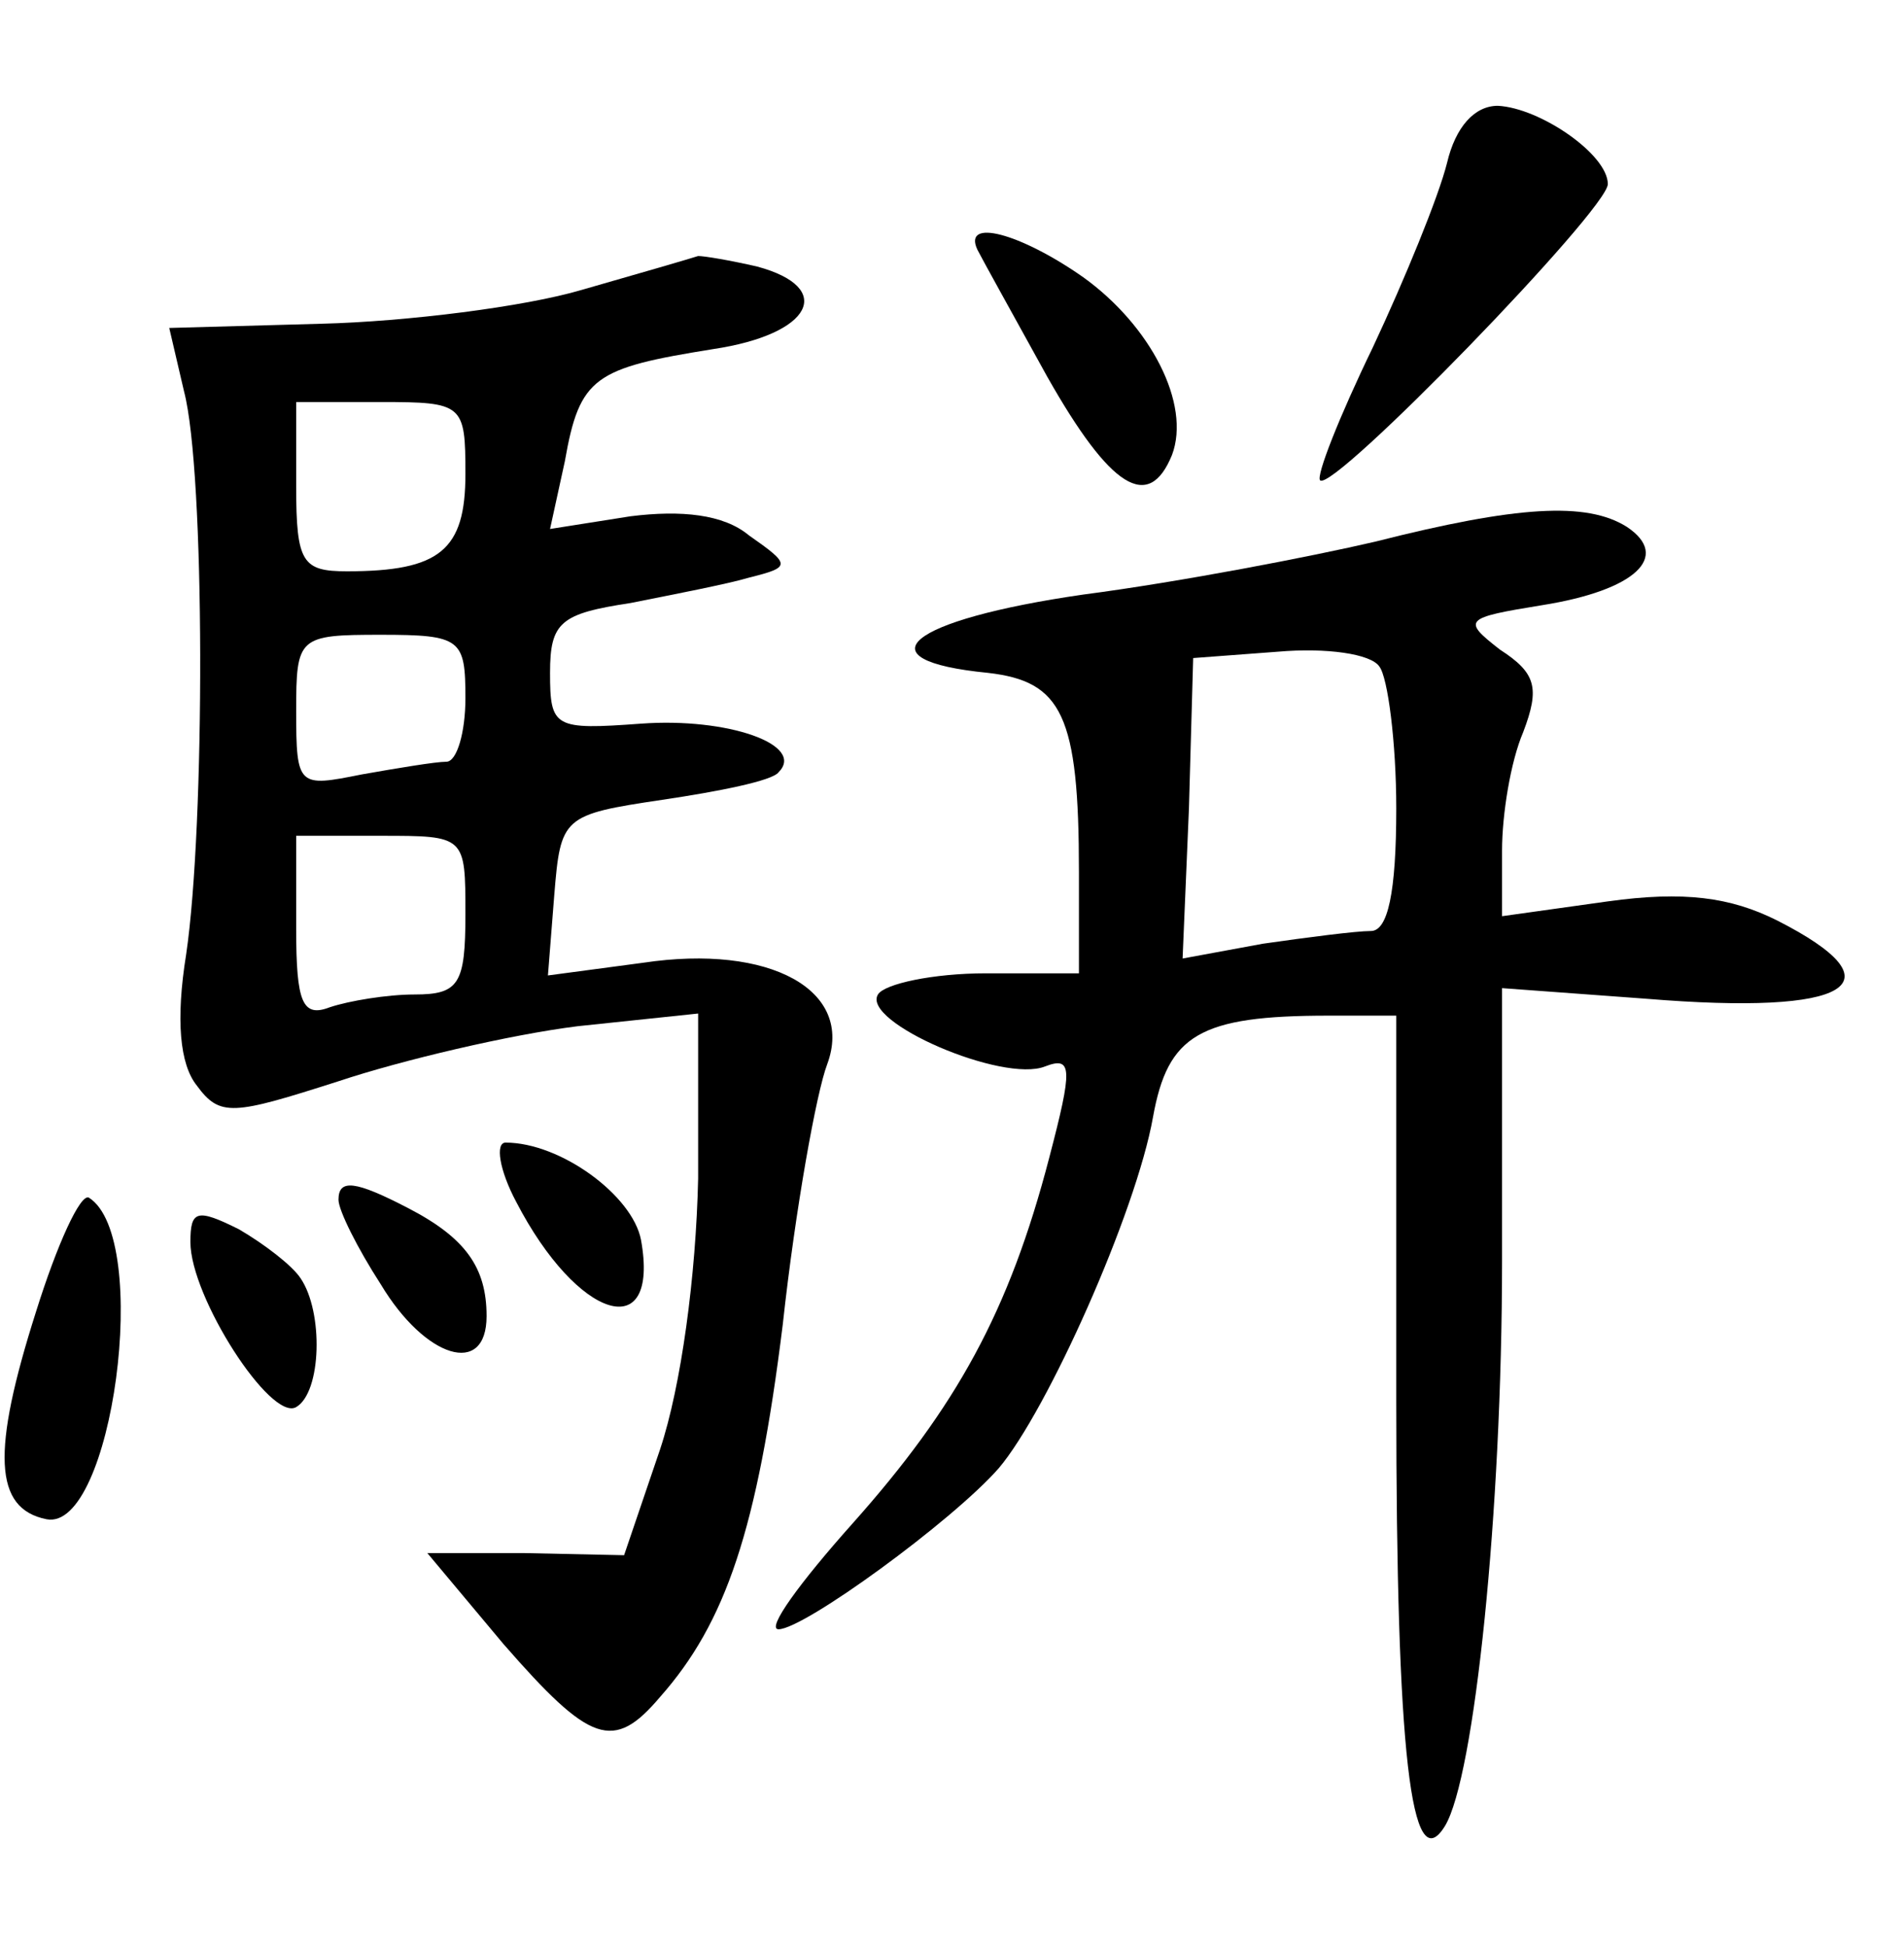 <?xml version="1.0" standalone="no"?>
<!DOCTYPE svg PUBLIC "-//W3C//DTD SVG 20010904//EN"
 "http://www.w3.org/TR/2001/REC-SVG-20010904/DTD/svg10.dtd">
<svg version="1.0" xmlns="http://www.w3.org/2000/svg"
 width="90pt" height="92pt" viewBox="0 0 90 92"
 preserveAspectRatio="xMidYMid meet">
<g transform="translate(0,92) scale(0.1,-0.1)"
fill="#000000" stroke="none">
<path d="M684 843 c-4 -16 -20 -55 -35 -87 -16 -33 -27 -61 -25 -63 6 -6 136
128 136 140 0 14 -32 36 -52 37 -11 0 -20 -10 -24 -27z"/>
<path d="M462 802 c2 -4 17 -31 33 -60 30 -53 48 -64 59 -37 9 24 -10 61 -42
84 -30 21 -57 28 -50 13z"/>
<path d="M275 783 c-27 -8 -83 -15 -123 -16 l-72 -2 7 -30 c10 -38 10 -205 1
-266 -5 -31 -3 -52 5 -62 11 -15 17 -14 67 2 30 10 81 22 113 26 l57 6 0 -78
c-1 -46 -8 -98 -18 -128 l-17 -50 -47 1 -46 0 36 -43 c41 -47 52 -51 74 -25
31 35 46 79 58 176 6 55 16 110 21 123 13 35 -27 57 -87 48 l-45 -6 3 38 c3
37 4 38 51 45 27 4 52 9 55 13 13 13 -24 26 -65 23 -41 -3 -43 -2 -43 24 0 24
5 28 38 33 20 4 46 9 56 12 20 5 20 6 0 20 -12 10 -32 12 -56 9 l-38 -6 7 32
c7 40 14 44 70 53 47 7 58 29 21 39 -13 3 -25 5 -28 5 -3 -1 -27 -8 -55 -16z
m-55 -87 c0 -36 -12 -46 -56 -46 -21 0 -24 4 -24 40 l0 40 40 0 c39 0 40 -1
40 -34z m0 -106 c0 -16 -4 -30 -9 -30 -5 0 -23 -3 -40 -6 -30 -6 -31 -6 -31
30 0 35 1 36 40 36 38 0 40 -2 40 -30z m0 -102 c0 -33 -3 -38 -24 -38 -13 0
-31 -3 -40 -6 -13 -5 -16 2 -16 37 l0 44 40 0 c40 0 40 0 40 -37z"/>
<path d="M650 664 c-30 -7 -92 -19 -138 -25 -83 -12 -106 -31 -45 -37 35 -4
43 -20 43 -94 l0 -48 -44 0 c-25 0 -48 -5 -51 -10 -8 -13 59 -42 79 -34 13 5
13 -1 2 -43 -19 -73 -44 -118 -93 -173 -25 -28 -41 -50 -35 -50 12 0 82 51
104 76 23 27 65 121 73 166 7 39 22 48 83 48 l32 0 0 -182 c0 -166 7 -227 23
-201 14 23 27 149 27 267 l0 129 68 -5 c97 -8 121 7 62 37 -22 11 -44 14 -80
9 l-50 -7 0 31 c0 17 4 42 10 56 8 21 6 28 -11 39 -18 14 -17 15 20 21 44 7
61 23 40 37 -19 12 -52 10 -119 -7z m10 -126 c0 -40 -4 -58 -12 -58 -7 0 -30
-3 -51 -6 l-38 -7 3 71 2 71 40 3 c23 2 44 -1 48 -7 4 -5 8 -36 8 -67z"/>
<path d="M244 352 c29 -56 68 -68 59 -18 -4 21 -38 46 -64 46 -5 0 -3 -13 5
-28z"/>
<path d="M17 300 c-21 -66 -20 -93 5 -98 31 -6 50 133 20 152 -4 2 -15 -22
-25 -54z"/>
<path d="M160 353 c0 -5 9 -23 20 -40 21 -35 50 -44 50 -15 0 23 -10 37 -37
51 -25 13 -33 14 -33 4z"/>
<path d="M90 333 c0 -26 38 -85 50 -78 12 7 13 45 2 61 -4 6 -17 16 -29 23
-20 10 -23 9 -23 -6z"/>
</g>
</svg>
